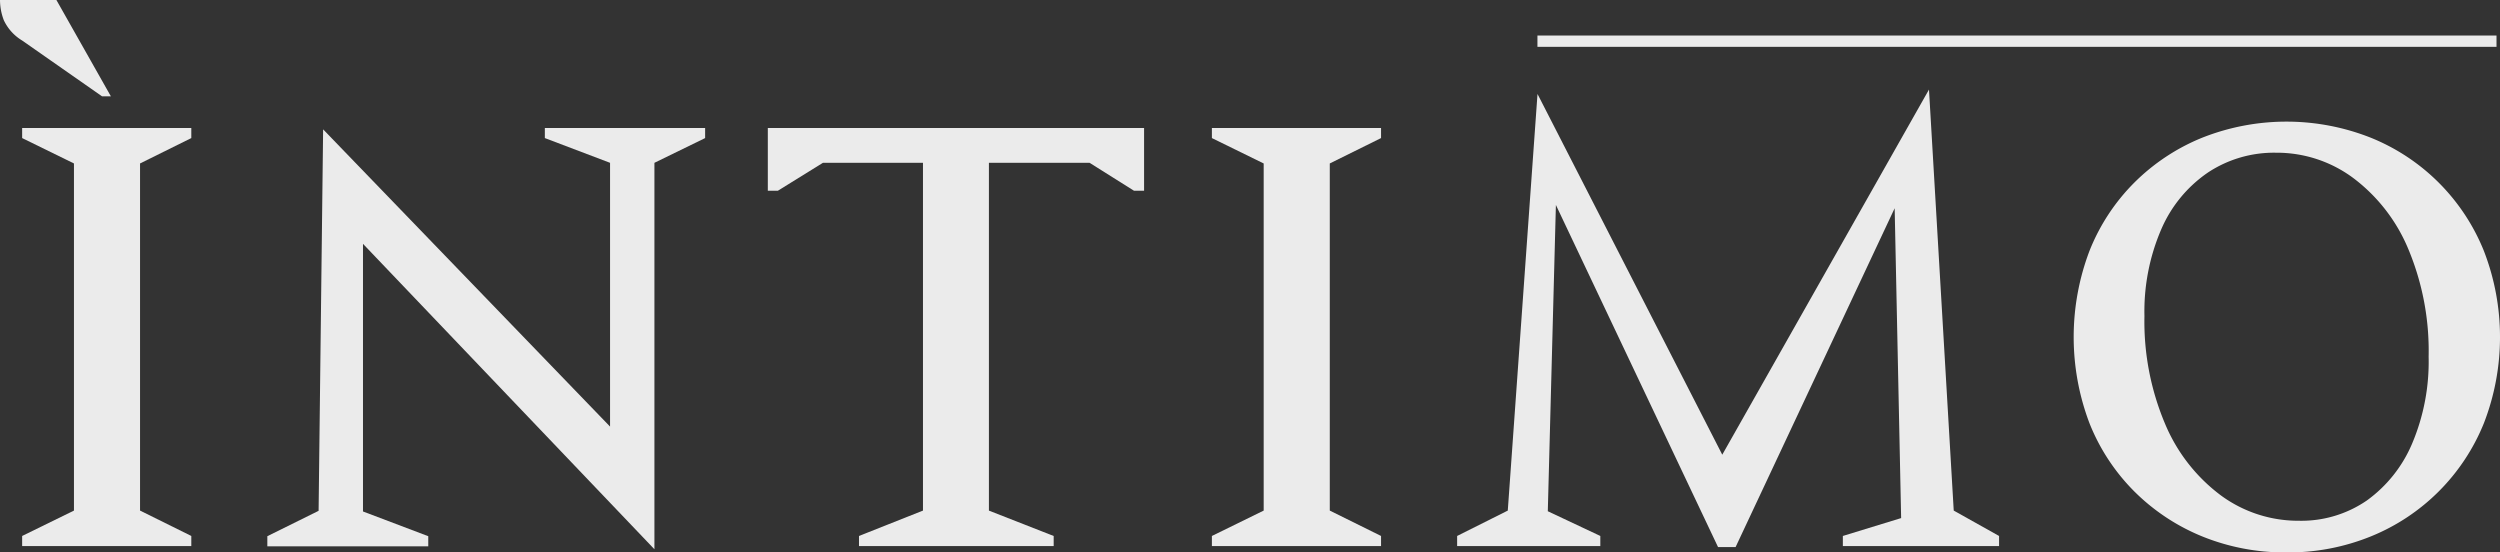 <svg id="intimo-logo" xmlns="http://www.w3.org/2000/svg" width="331.614" height="73.278" viewBox="0 0 331.614 73.278">
  <rect x="0" y="0" width="331.614" height="73.278" fill="#333333" stroke="none"/>
  <path id="Trazado_1" data-name="Trazado 1" d="M20.53,70.124l-10.592-7.4a6.219,6.219,0,0,1-2.431-2.689A7.637,7.637,0,0,1,7,57.35h7.482l7.224,12.774ZM9.938,129.784v-1.34l6.872-3.367V79.032L9.938,75.665v-1.34H32.376v1.34l-6.8,3.367v46.044l6.8,3.367v1.34Z" transform="translate(-7 -57.35)" fill="#ebebeb"/>
  <path id="Trazado_2" data-name="Trazado 2" d="M60.968,92.478v35.5l8.659,3.282v1.34H48.28v-1.34l6.8-3.367.6-50.6L93.74,116.72V81.732L85.09,78.45V77.11h21.261v1.34l-6.726,3.282V132.99Z" transform="translate(-12.819 -60.135)" fill="#ebebeb"/>
  <path id="Trazado_3" data-name="Trazado 3" d="M137.655,132.569v-1.34l8.487-3.367V81.732H132.87l-5.97,3.7h-1.34V77.11h49.91v8.324h-1.34l-5.884-3.7H154.888v46.13l8.59,3.367v1.34Z" transform="translate(-23.713 -60.135)" fill="#ebebeb"/>
  <path id="Trazado_4" data-name="Trazado 4" d="M194.13,132.569v-1.34L201,127.862V81.818L194.13,78.45V77.11h22.438v1.34l-6.8,3.367v46.044l6.8,3.367v1.34Z" transform="translate(-33.378 -60.135)" fill="#ebebeb"/>
  <path id="Trazado_5" data-name="Trazado 5" d="M297.871,127.026l6.013,3.367v1.34h-20.72v-1.34l7.731-2.371-.859-41.1-21.1,44.945h-2.328L245.1,86.488l-1.074,40.624,6.967,3.282v1.34H232v-1.34l6.718-3.367,3.943-55.262,24.508,47.848,27.42-48.433Z" transform="translate(-38.717 -59.3)" fill="#ebebeb"/>
  <path id="Trazado_6" data-name="Trazado 6" d="M355.376,133.273a29.1,29.1,0,0,1-11.167-2.139,27.411,27.411,0,0,1-8.986-5.97,26.784,26.784,0,0,1-5.927-9.028,32.214,32.214,0,0,1,0-22.859,26.733,26.733,0,0,1,5.927-9.037,27.248,27.248,0,0,1,8.986-5.962,30.376,30.376,0,0,1,22.438,0,27.1,27.1,0,0,1,14.964,15,31.6,31.6,0,0,1,0,22.859,27.171,27.171,0,0,1-14.964,15A29.035,29.035,0,0,1,355.376,133.273Zm1.718-4.2a15.334,15.334,0,0,0,8.994-2.689,17.851,17.851,0,0,0,6.013-7.568,27.861,27.861,0,0,0,2.182-11.511A35,35,0,0,0,371.6,93.062a22.653,22.653,0,0,0-7.31-9.449,16.992,16.992,0,0,0-10.248-3.359,15.858,15.858,0,0,0-9.046,2.637,17.481,17.481,0,0,0-6.176,7.517,27.488,27.488,0,0,0-2.233,11.511,34.826,34.826,0,0,0,2.732,14.286,22.825,22.825,0,0,0,7.4,9.5,17.318,17.318,0,0,0,10.386,3.367Z" transform="translate(-52.136 -59.997)" fill="#ebebeb"/>
  <line id="Línea_1" data-name="Línea 1" x2="127.215" transform="translate(203.935 5.463)" fill="#fff" stroke="#ebebeb" stroke-miterlimit="10" stroke-width="1.5"/>
</svg>
